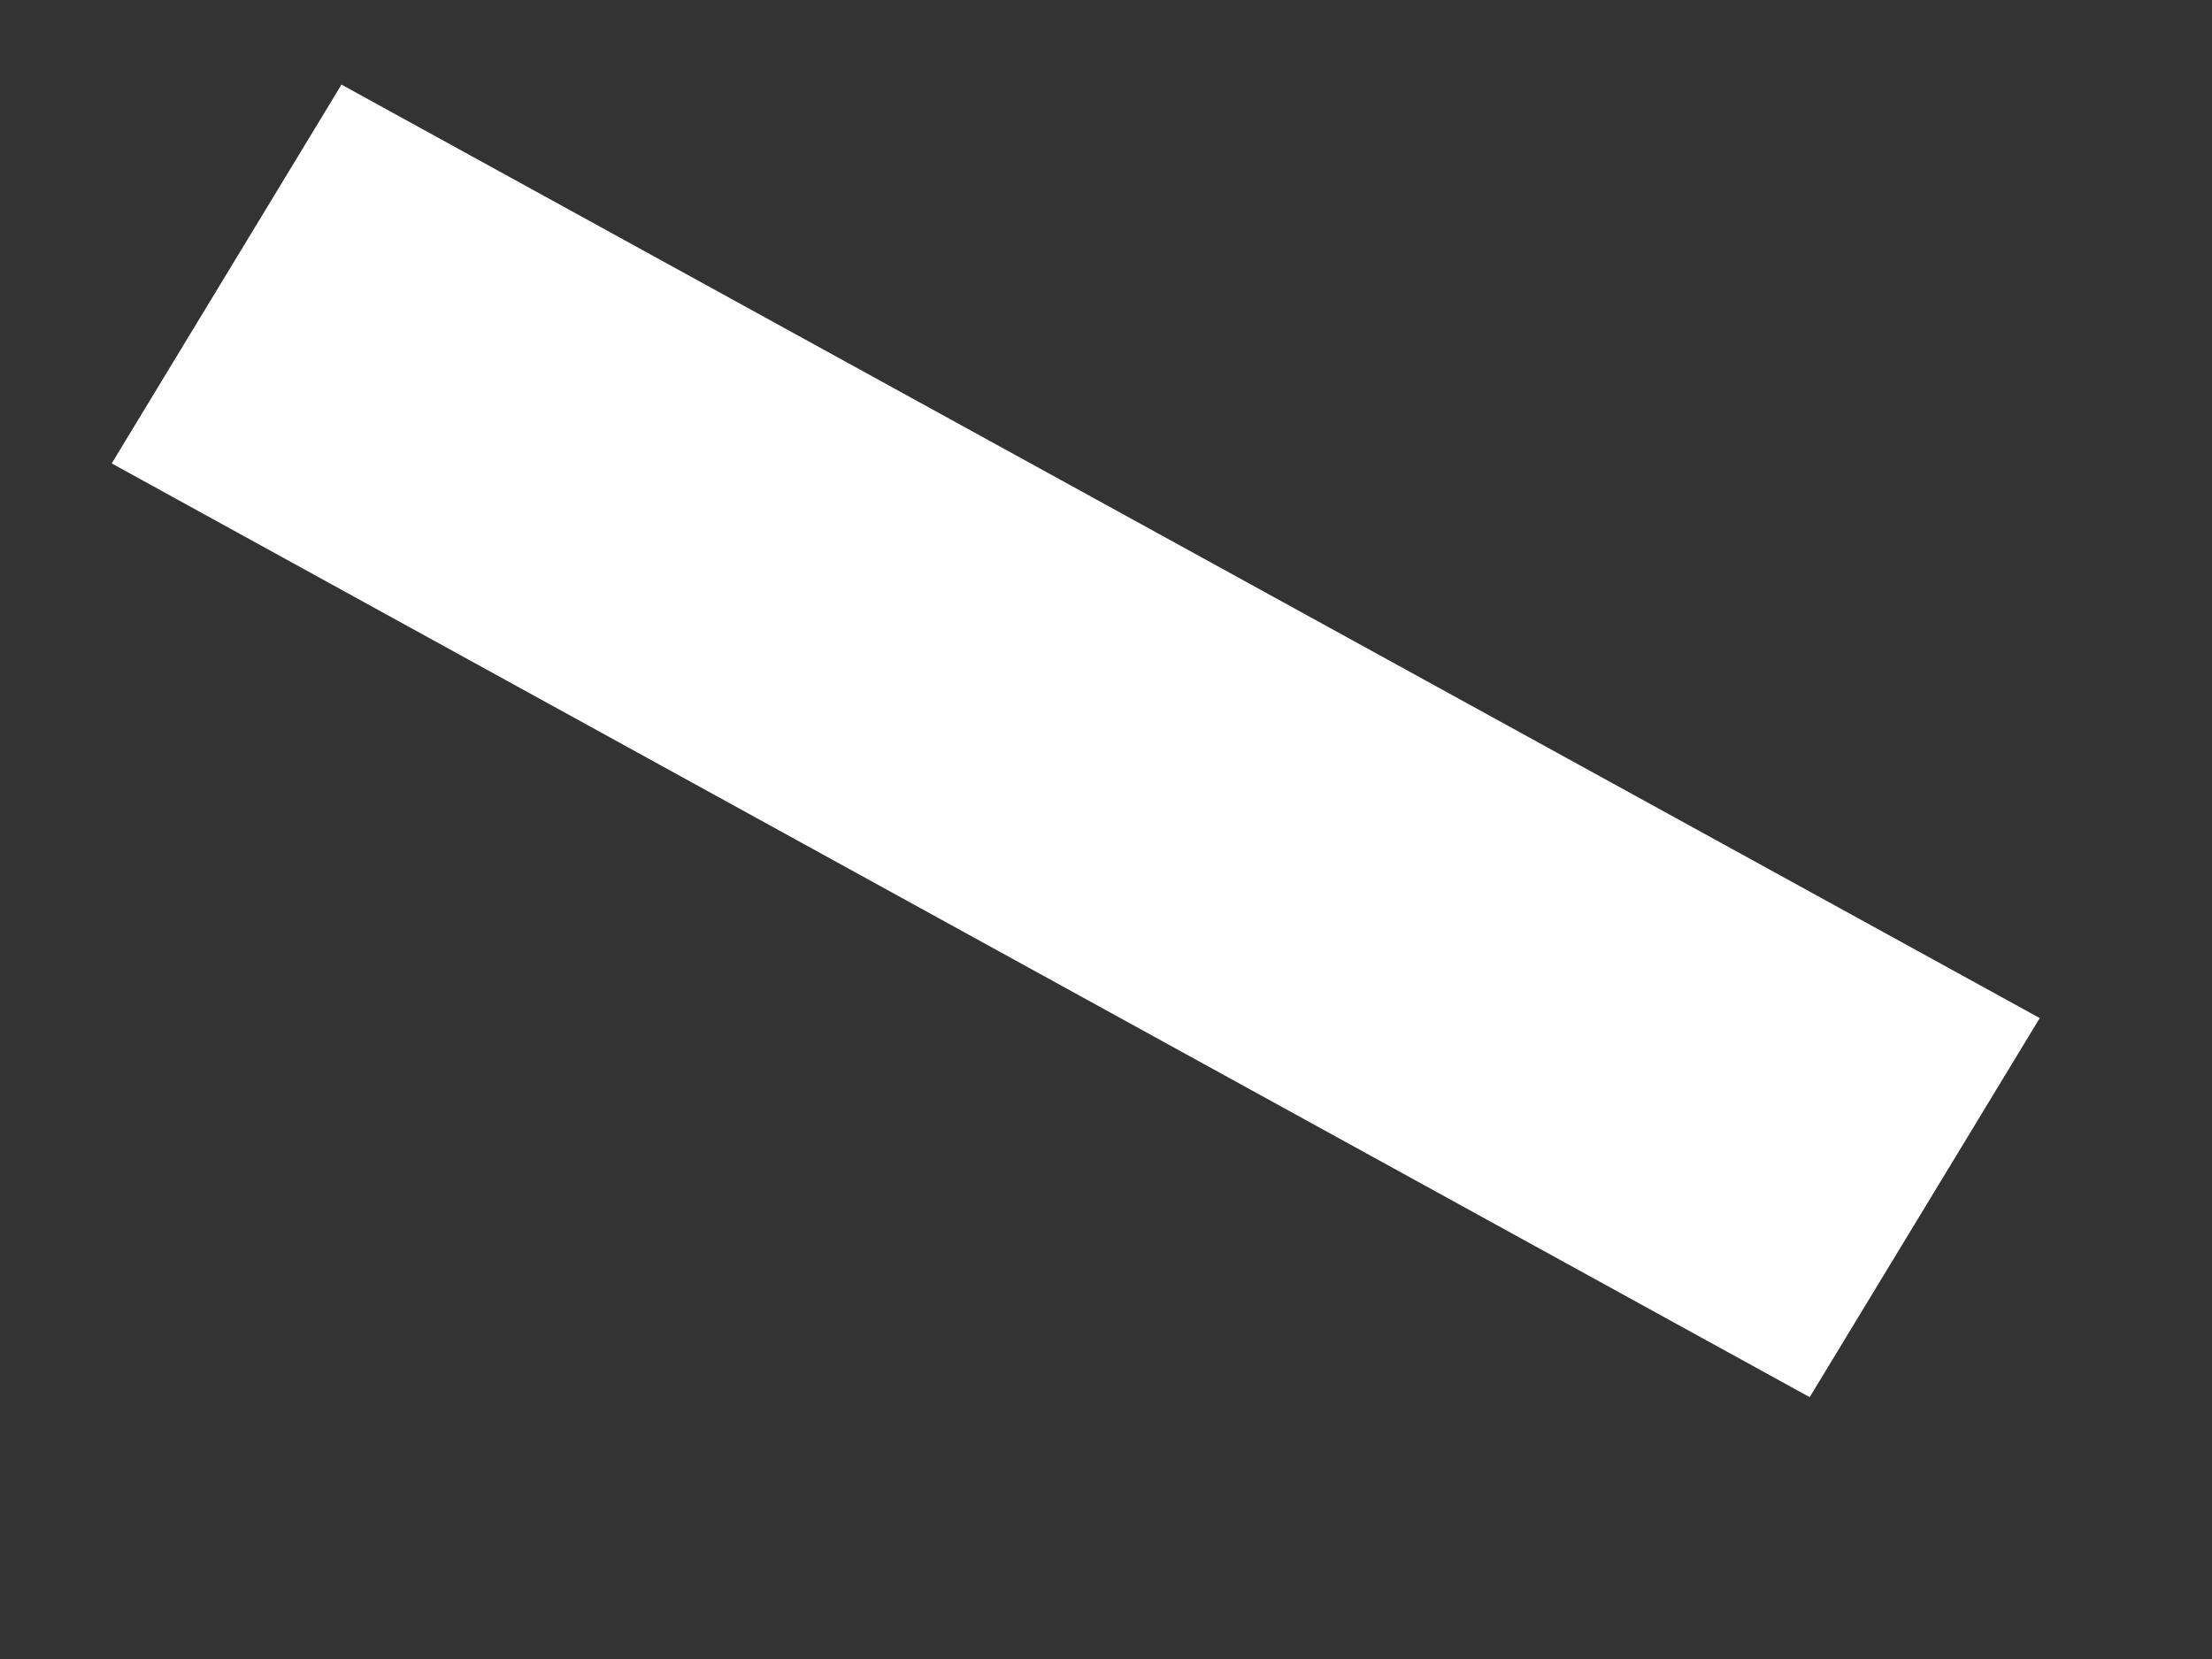 <svg width="8" height="6" viewBox="0 0 8 6" fill="none" xmlns="http://www.w3.org/2000/svg">
<rect x="0" y="0" width="8" height="6" fill="#333333" stroke="none"/>
<path d="M0.404 1.676L6.545 5.053L7.377 3.682L1.235 0.306L0.404 1.676Z" fill="white"/>
</svg>
